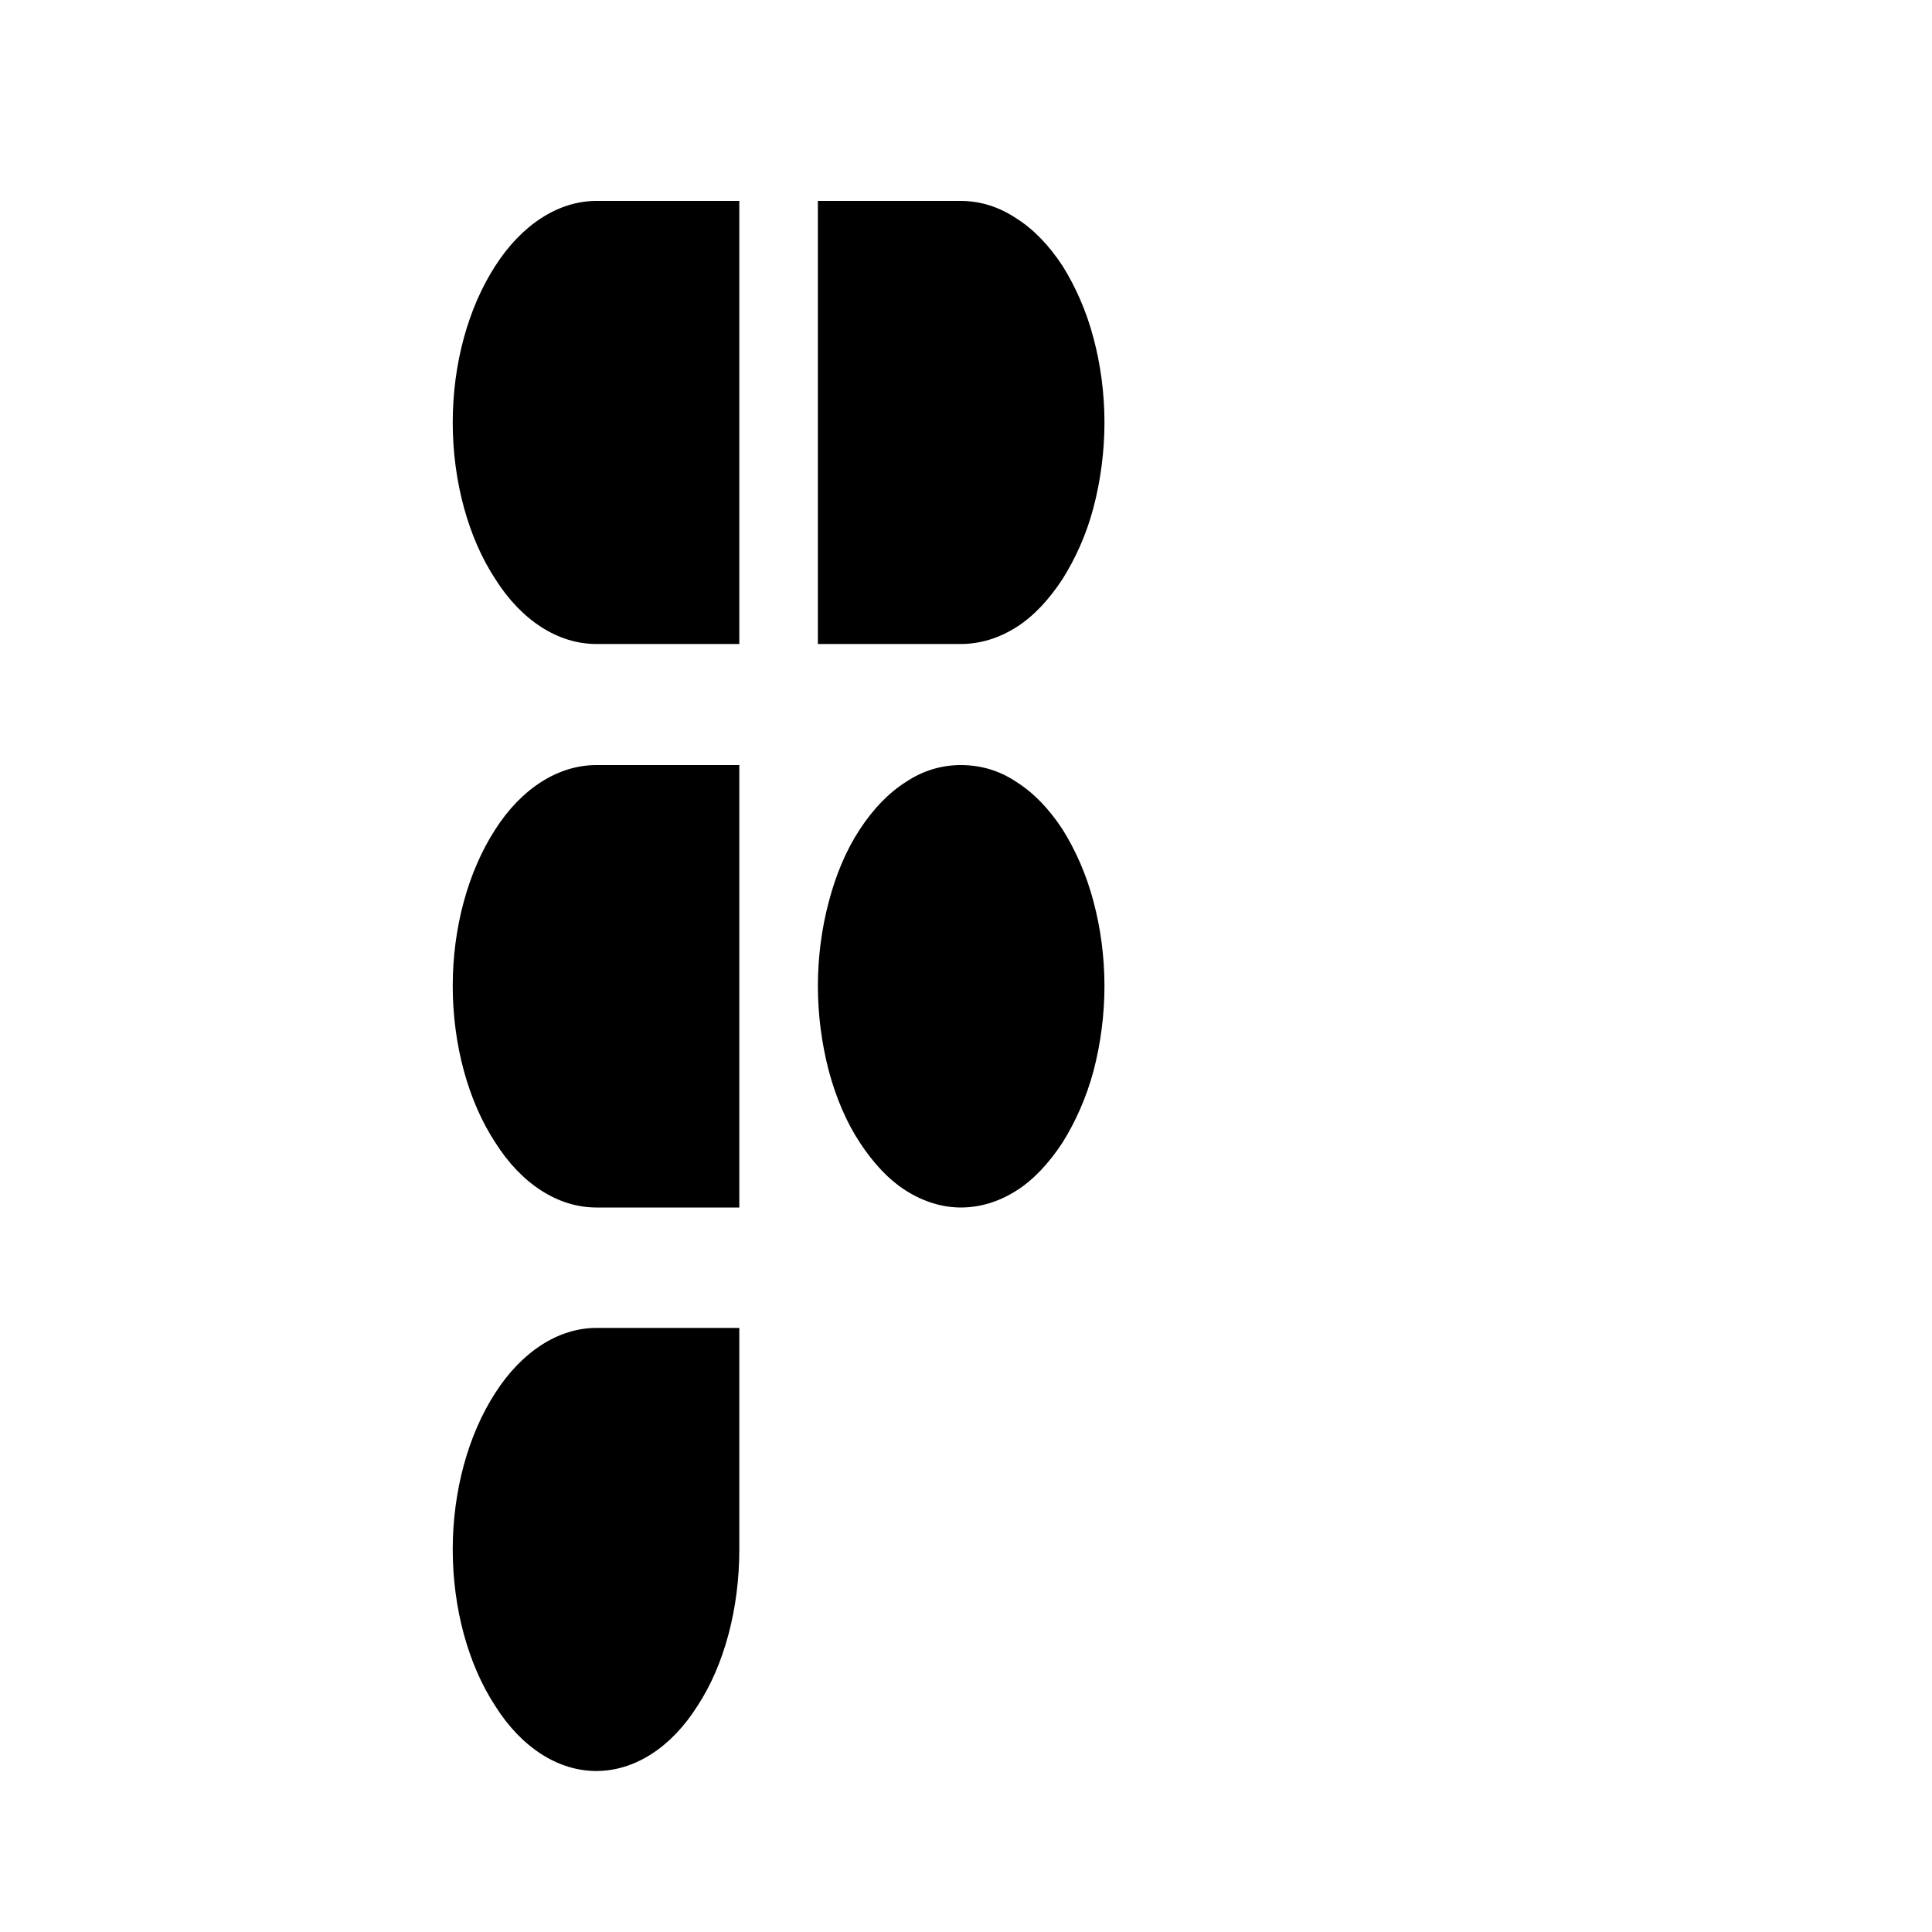 <svg  viewBox="0 0 3 3" fill="none" xmlns="http://www.w3.org/2000/svg">
<path d="M0.769 0.413C0.81 0.349 0.867 0.312 0.926 0.312H1.148V1H0.926C0.867 1 0.81 0.964 0.769 0.899C0.727 0.835 0.703 0.747 0.703 0.656C0.703 0.565 0.727 0.478 0.769 0.413Z" fill="black"/>
<path d="M1.492 1H1.27V0.312H1.492C1.522 0.312 1.551 0.321 1.578 0.339C1.605 0.356 1.629 0.381 1.65 0.413C1.67 0.445 1.687 0.483 1.698 0.525C1.709 0.566 1.715 0.611 1.715 0.656C1.715 0.701 1.709 0.746 1.698 0.788C1.687 0.83 1.67 0.867 1.65 0.899C1.629 0.931 1.605 0.957 1.578 0.974C1.551 0.991 1.522 1 1.492 1Z" fill="black"/>
<path d="M1.492 1.188C1.463 1.188 1.434 1.196 1.407 1.214C1.38 1.231 1.356 1.256 1.335 1.288C1.314 1.32 1.298 1.358 1.287 1.4C1.276 1.441 1.27 1.486 1.27 1.531C1.27 1.576 1.276 1.621 1.287 1.663C1.298 1.704 1.314 1.742 1.335 1.774C1.356 1.806 1.38 1.832 1.407 1.849C1.434 1.866 1.463 1.875 1.492 1.875C1.522 1.875 1.551 1.866 1.578 1.849C1.605 1.832 1.629 1.806 1.65 1.774C1.67 1.742 1.687 1.704 1.698 1.663C1.709 1.621 1.715 1.576 1.715 1.531C1.715 1.486 1.709 1.441 1.698 1.4C1.687 1.358 1.67 1.32 1.65 1.288C1.629 1.256 1.605 1.231 1.578 1.214C1.551 1.196 1.522 1.188 1.492 1.188Z" fill="black"/>
<path d="M0.769 2.163C0.81 2.099 0.867 2.062 0.926 2.062H1.148V2.406C1.148 2.497 1.125 2.585 1.083 2.649C1.042 2.714 0.985 2.75 0.926 2.75C0.867 2.75 0.81 2.714 0.769 2.649C0.727 2.585 0.703 2.497 0.703 2.406C0.703 2.315 0.727 2.228 0.769 2.163Z" fill="black"/>
<path d="M0.926 1.188C0.867 1.188 0.81 1.224 0.769 1.288C0.727 1.353 0.703 1.44 0.703 1.531C0.703 1.622 0.727 1.71 0.769 1.774C0.81 1.839 0.867 1.875 0.926 1.875H1.148V1.188H0.926Z" fill="black"/>
</svg>
